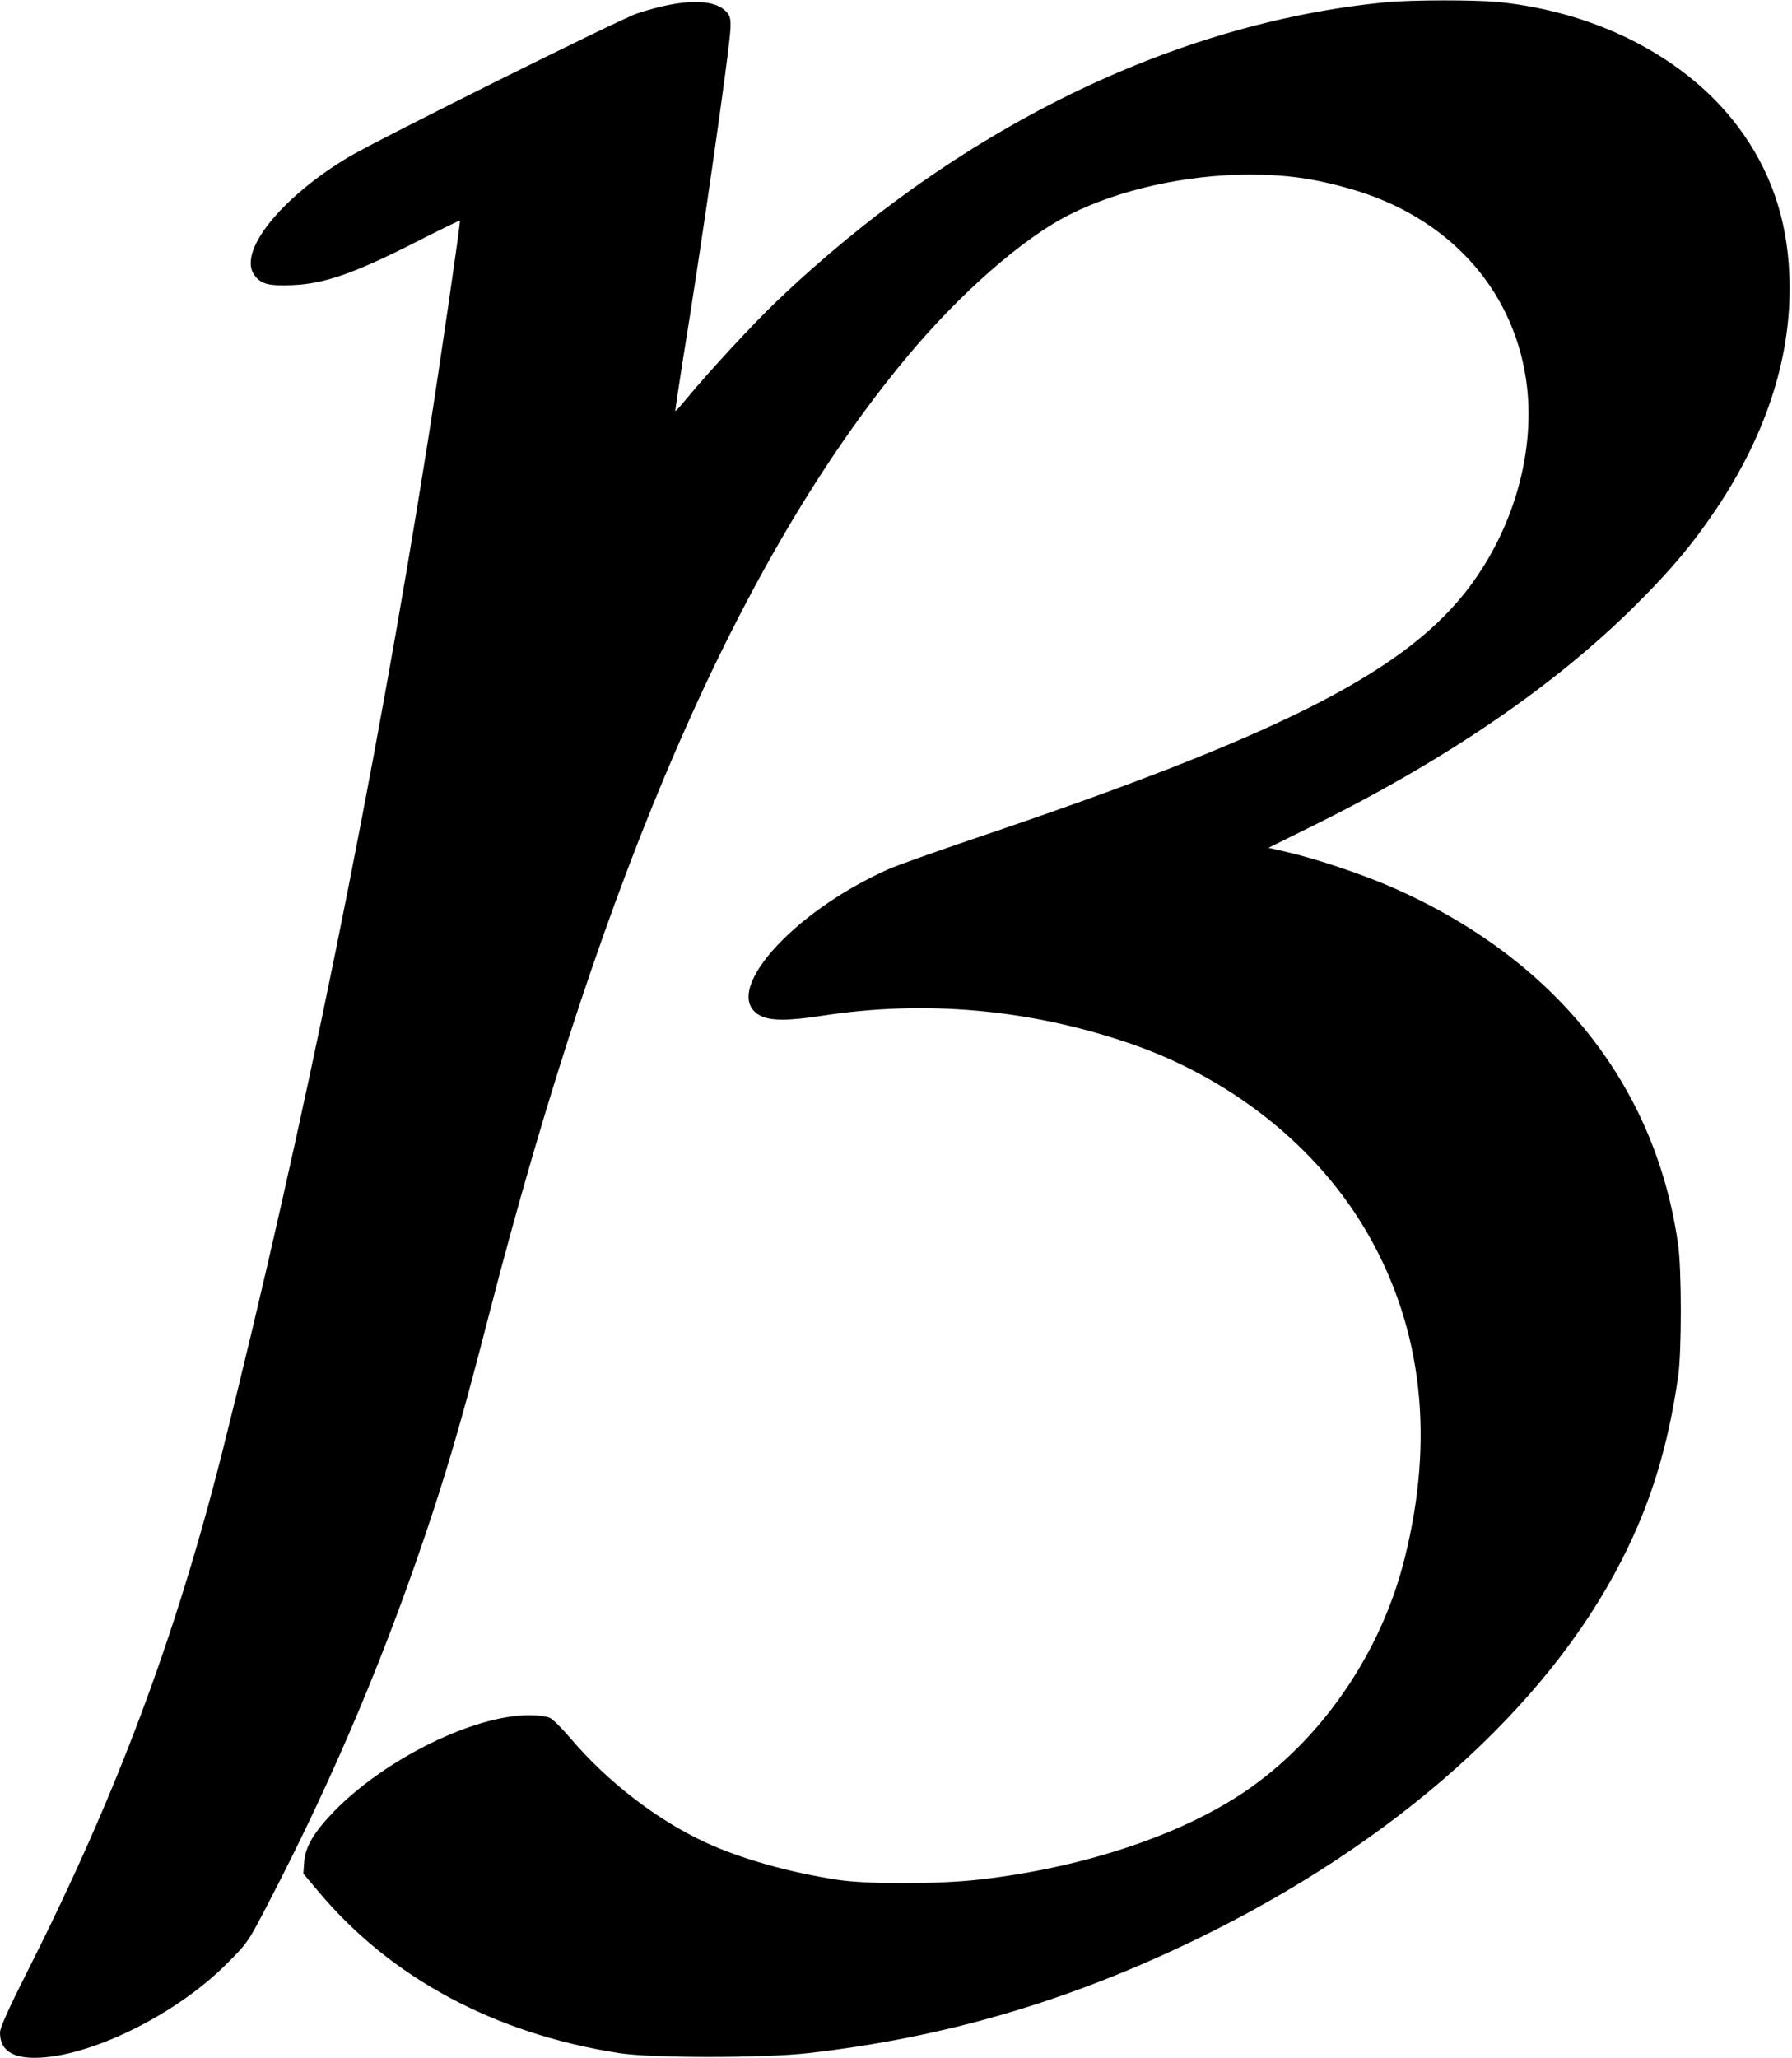 <?xml version="1.0" standalone="no"?>
<!DOCTYPE svg PUBLIC "-//W3C//DTD SVG 20010904//EN"
 "http://www.w3.org/TR/2001/REC-SVG-20010904/DTD/svg10.dtd">
<svg version="1.0" xmlns="http://www.w3.org/2000/svg"
 width="879pt" height="1009pt" viewBox="0 0 879 1009"
 preserveAspectRatio="xMidYMid meet">
<g transform="translate(0,1009) scale(0.1,-0.1)"
fill="#000000" stroke="none">
<path d="M6801 10079 c-1045 -100 -2108 -622 -2994 -1469 -118 -113 -333 -346
-437 -472 -30 -37 -56 -65 -57 -64 -2 2 15 113 36 247 92 563 231 1533 234
1630 2 44 -2 62 -18 79 -61 69 -218 67 -440 -6 -85 -28 -1270 -618 -1415 -704
-335 -200 -549 -470 -460 -582 33 -42 69 -51 188 -46 153 7 298 57 590 205
123 63 226 113 228 111 4 -4 -99 -712 -156 -1073 -263 -1663 -613 -3384 -1006
-4950 -231 -917 -518 -1685 -951 -2544 -99 -196 -143 -293 -143 -317 0 -83 55
-124 169 -124 265 0 690 208 941 459 105 105 107 108 207 301 323 620 587
1248 806 1915 92 281 158 512 276 970 560 2171 1230 3709 2045 4689 262 316
576 591 805 705 242 122 570 194 876 195 186 0 320 -19 499 -70 474 -136 793
-482 861 -931 53 -352 -62 -752 -302 -1053 -319 -398 -931 -704 -2393 -1198
-195 -66 -389 -135 -430 -153 -482 -214 -833 -616 -629 -720 50 -25 138 -25
305 1 502 77 1008 32 1494 -132 507 -171 935 -512 1180 -939 267 -466 328
-1003 179 -1594 -112 -447 -390 -860 -750 -1117 -316 -226 -809 -394 -1334
-454 -201 -23 -549 -24 -698 -1 -236 36 -473 103 -644 182 -239 110 -483 298
-665 512 -39 46 -84 91 -99 99 -17 8 -57 14 -103 14 -272 0 -704 -213 -956
-470 -99 -102 -143 -175 -148 -250 l-4 -57 75 -89 c355 -423 864 -696 1474
-791 160 -25 707 -25 928 0 673 77 1280 255 1911 562 967 470 1712 1135 2079
1856 143 280 228 558 277 904 17 122 17 523 -1 645 -112 787 -610 1405 -1411
1753 -141 61 -357 134 -502 168 l-96 22 196 97 c669 329 1207 696 1607 1095
173 172 280 300 394 470 253 378 374 766 358 1147 -11 279 -94 516 -252 727
-253 336 -686 561 -1174 611 -118 11 -425 11 -550 -1z"/>
</g>
</svg>
